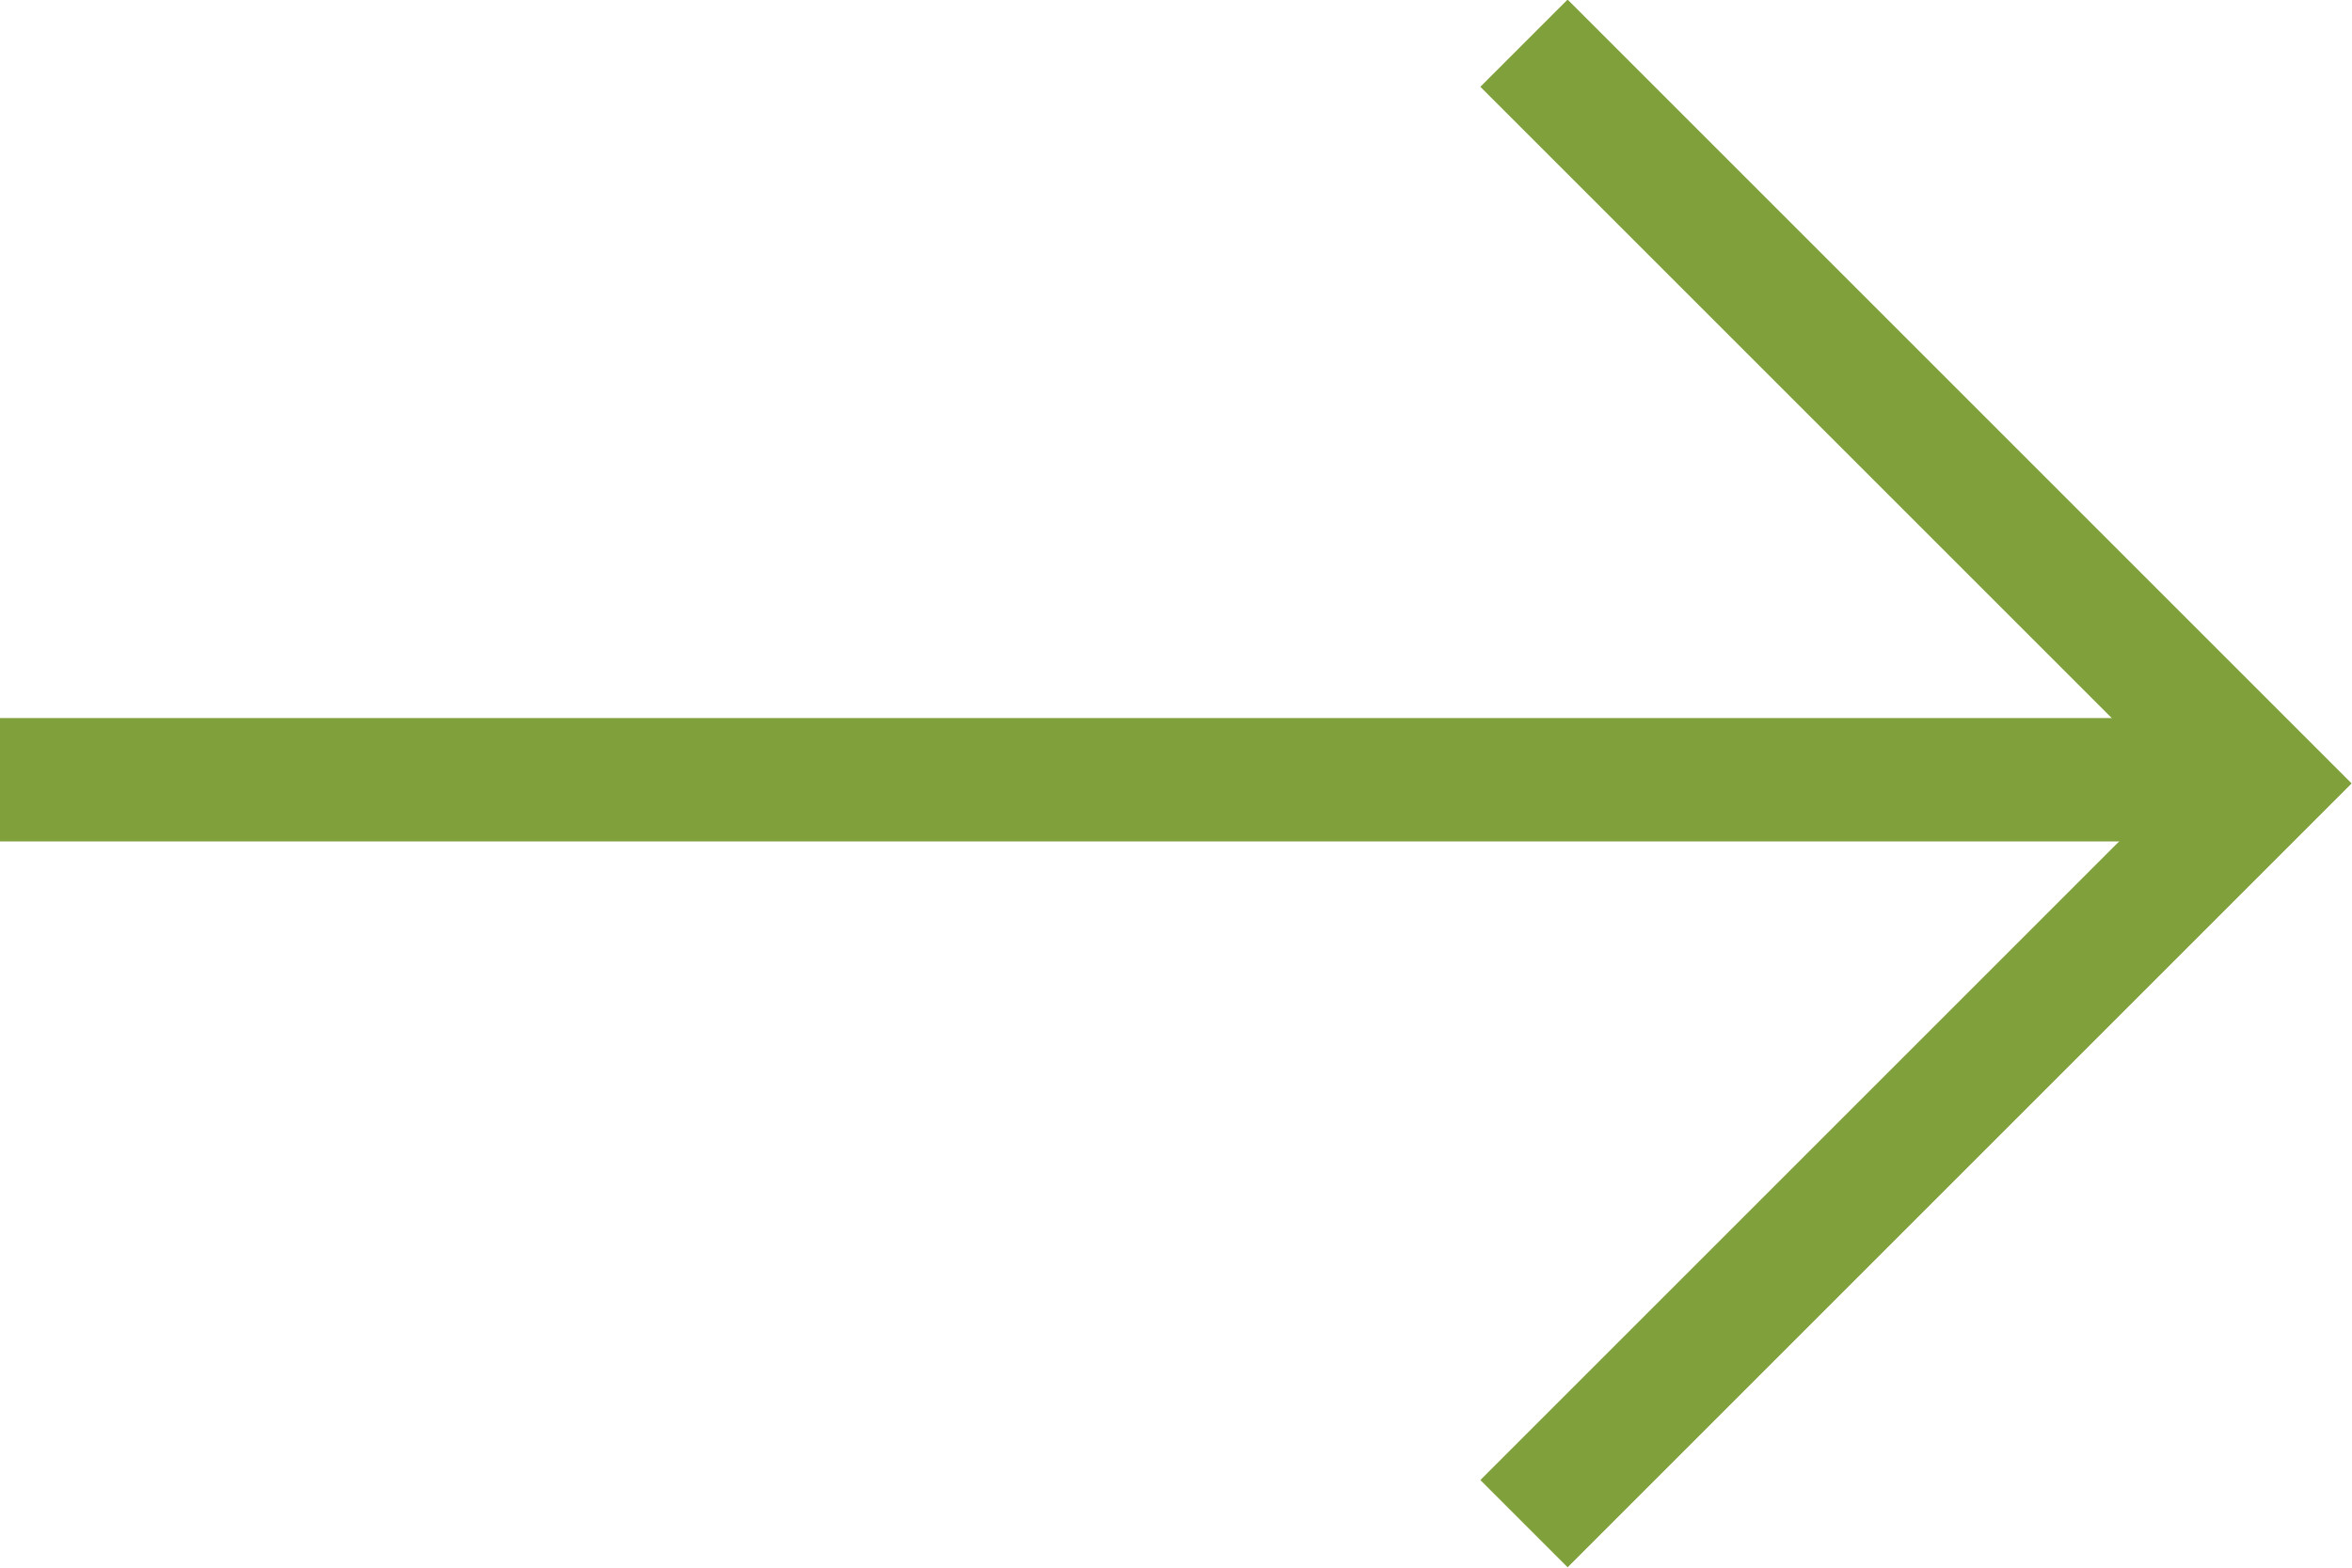<svg xmlns="http://www.w3.org/2000/svg" viewBox="0 0 19.06 12.71"><defs><style>.cls-1{fill:none;stroke:#80a03c;stroke-miterlimit:10;}</style></defs><g id="Capa_2" data-name="Capa 2"><g id="Layer_1" data-name="Layer 1"><polyline class="cls-1" points="12.35 0.35 15.35 3.35 18.35 6.35 15.35 9.35 12.35 12.35"/><line class="cls-1" x1="18" y1="6.32" y2="6.32"/></g></g></svg>